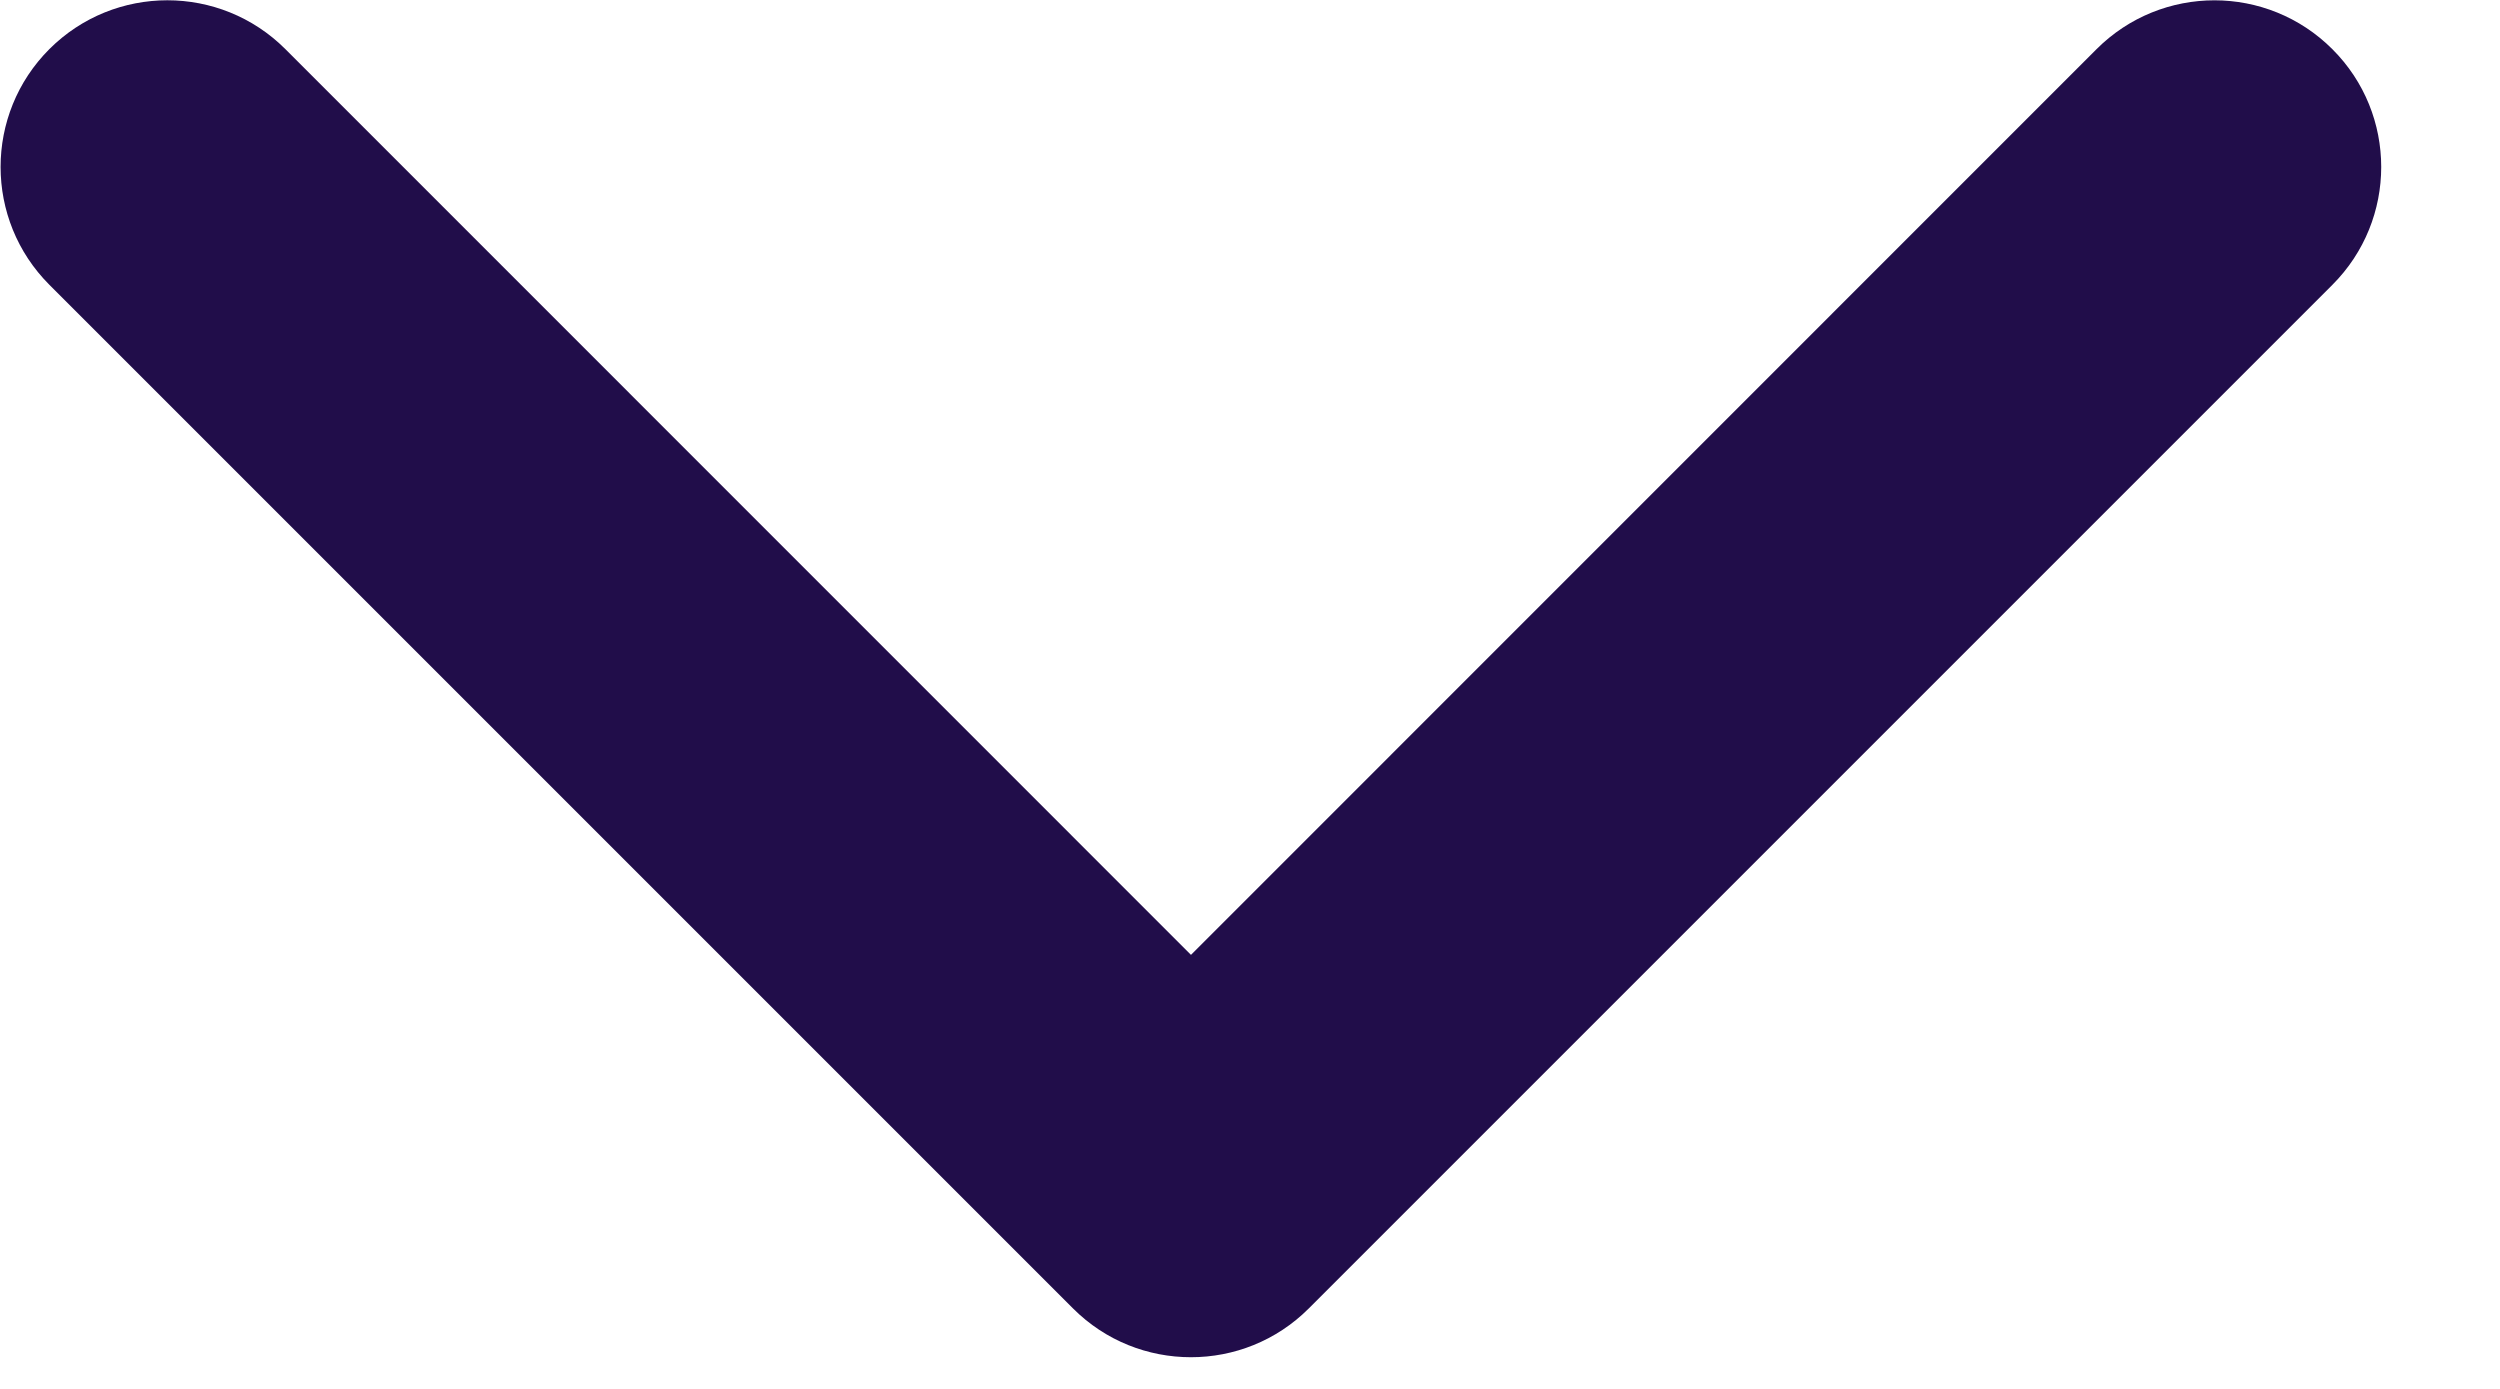 <svg width="18" height="10" viewBox="0 0 18 10" fill="none" xmlns="http://www.w3.org/2000/svg">
<path d="M7.726 9.421L0.356 2.051C-0.113 1.582 -0.113 0.822 0.356 0.353C0.825 -0.115 1.585 -0.115 2.054 0.353L8.575 6.875L15.095 0.354C15.564 -0.115 16.324 -0.115 16.793 0.354C17.262 0.822 17.262 1.582 16.793 2.051L9.423 9.421C9.189 9.655 8.882 9.772 8.575 9.772C8.267 9.772 7.96 9.655 7.726 9.421Z" fill="#210D4A"/>
</svg>
